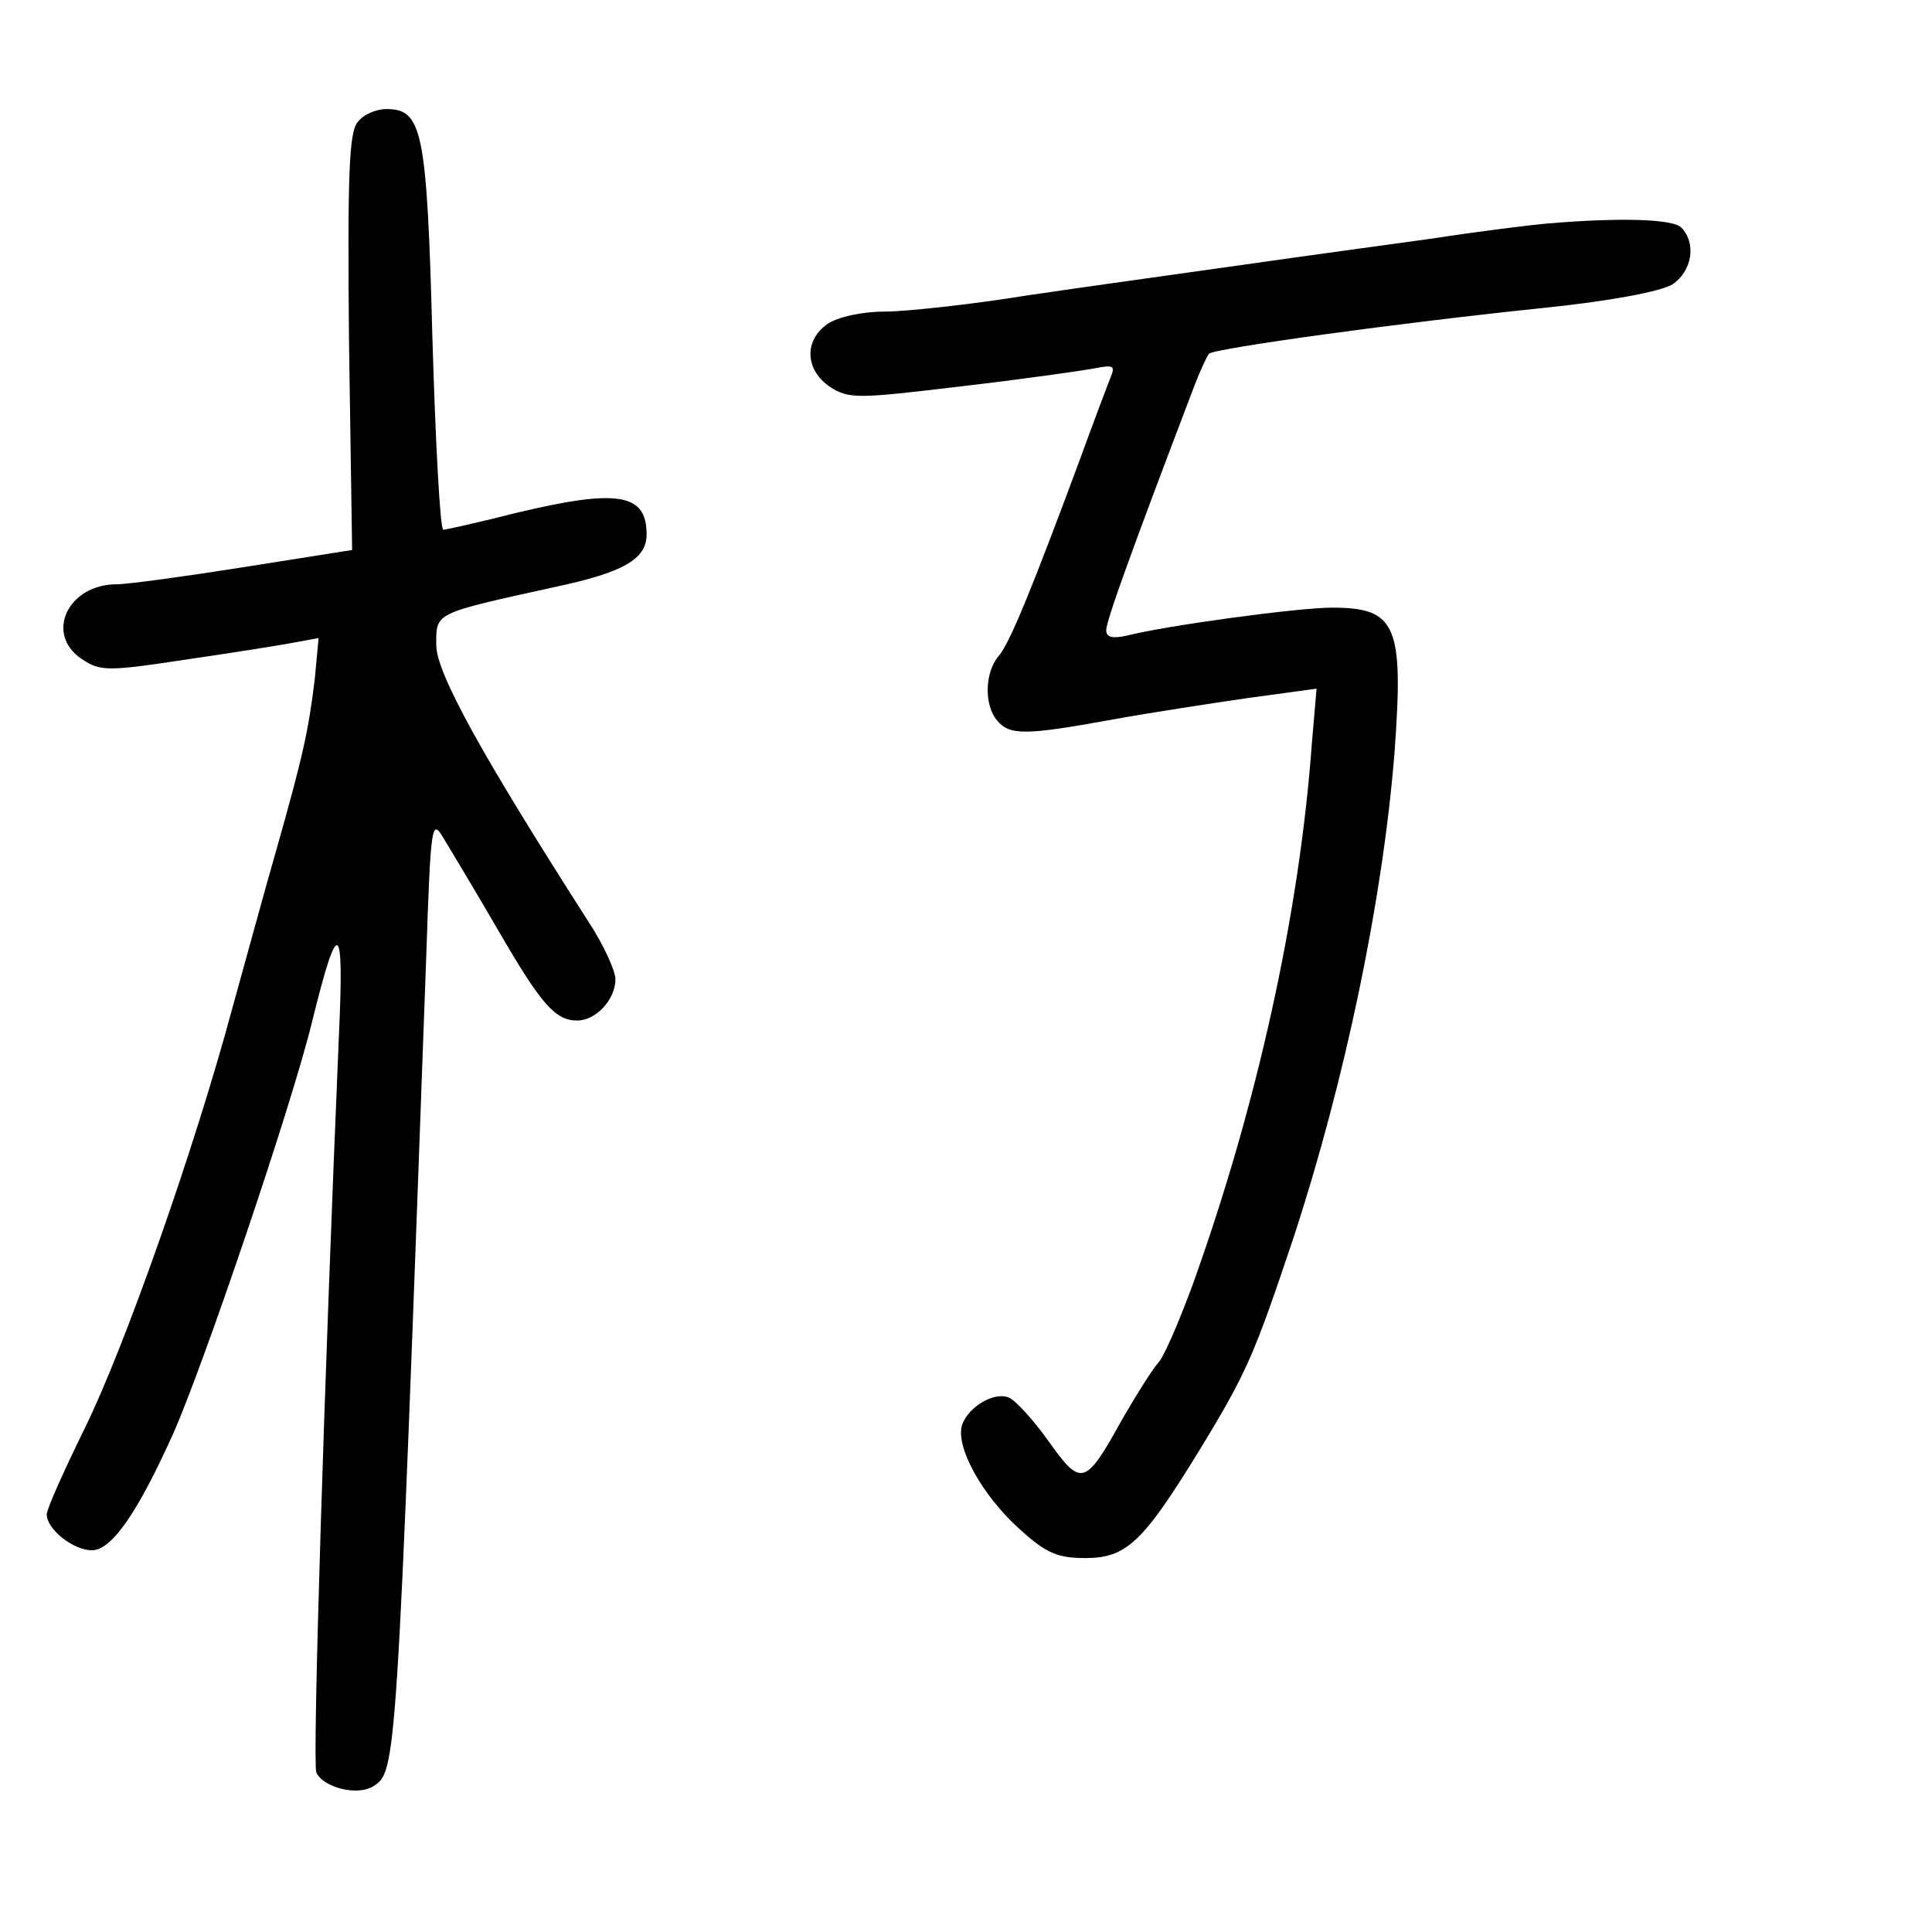 <?xml version="1.0" standalone="no"?>
<!DOCTYPE svg PUBLIC "-//W3C//DTD SVG 20010904//EN"
 "http://www.w3.org/TR/2001/REC-SVG-20010904/DTD/svg10.dtd">
<svg version="1.0" xmlns="http://www.w3.org/2000/svg"
 width="248pt" height="248pt" viewBox="0 0 248 248"
 preserveAspectRatio="xMidYMid meet">
<g transform="translate(0,248) scale(0.1,-0.1)"
fill="#000000" stroke="none">
<path d="M459 2323 c-11 -13 -13 -68 -11 -282 l4 -267 -139 -22 c-76 -12 -149
-22 -163 -22 -63 0 -93 -64 -45 -96 24 -16 33 -16 138 0 62 9 124 19 139 22
l27 5 -5 -53 c-8 -66 -15 -98 -49 -218 -15 -52 -40 -144 -57 -205 -49 -182
-138 -434 -189 -538 -27 -55 -49 -104 -49 -111 0 -19 34 -46 58 -46 25 0 58
47 104 149 38 85 152 420 179 531 33 134 41 130 34 -20 -19 -449 -34 -931 -29
-945 8 -19 52 -31 73 -18 30 19 30 17 68 1061 6 178 7 182 23 155 9 -15 41
-68 70 -118 55 -95 73 -115 101 -115 24 0 49 27 49 53 0 11 -16 46 -36 76
-135 211 -194 317 -194 353 0 42 -4 40 150 74 90 19 120 36 120 68 0 53 -37
59 -170 27 -47 -12 -88 -21 -91 -21 -4 0 -10 111 -14 248 -7 265 -13 292 -59
292 -13 0 -30 -7 -37 -17z"/>
<path d="M1985 2193 c-22 -2 -87 -10 -145 -19 -58 -8 -168 -23 -245 -34 -77
-11 -201 -28 -275 -39 -74 -12 -158 -21 -185 -21 -29 0 -60 -7 -73 -16 -30
-21 -29 -59 4 -81 24 -15 34 -15 167 1 78 9 155 20 171 23 26 5 28 4 21 -13
-4 -10 -21 -55 -37 -99 -63 -170 -92 -241 -106 -257 -18 -21 -19 -63 -2 -83
16 -19 36 -19 146 1 49 9 128 21 176 28 l88 12 -6 -70 c-16 -220 -71 -467
-153 -695 -17 -46 -36 -91 -44 -100 -8 -9 -28 -41 -46 -72 -48 -87 -53 -88
-95 -29 -20 28 -43 53 -51 56 -19 8 -52 -12 -60 -35 -9 -28 26 -91 74 -134 34
-31 49 -37 84 -37 53 0 74 20 147 139 61 100 70 122 120 271 67 204 115 436
130 623 12 164 3 187 -80 187 -44 0 -213 -23 -264 -36 -18 -4 -26 -2 -26 7 0
12 31 98 114 316 7 18 15 35 18 39 8 7 247 40 432 59 86 9 148 21 163 30 25
17 31 53 11 73 -11 11 -79 13 -173 5z"/>
</g>
</svg>
